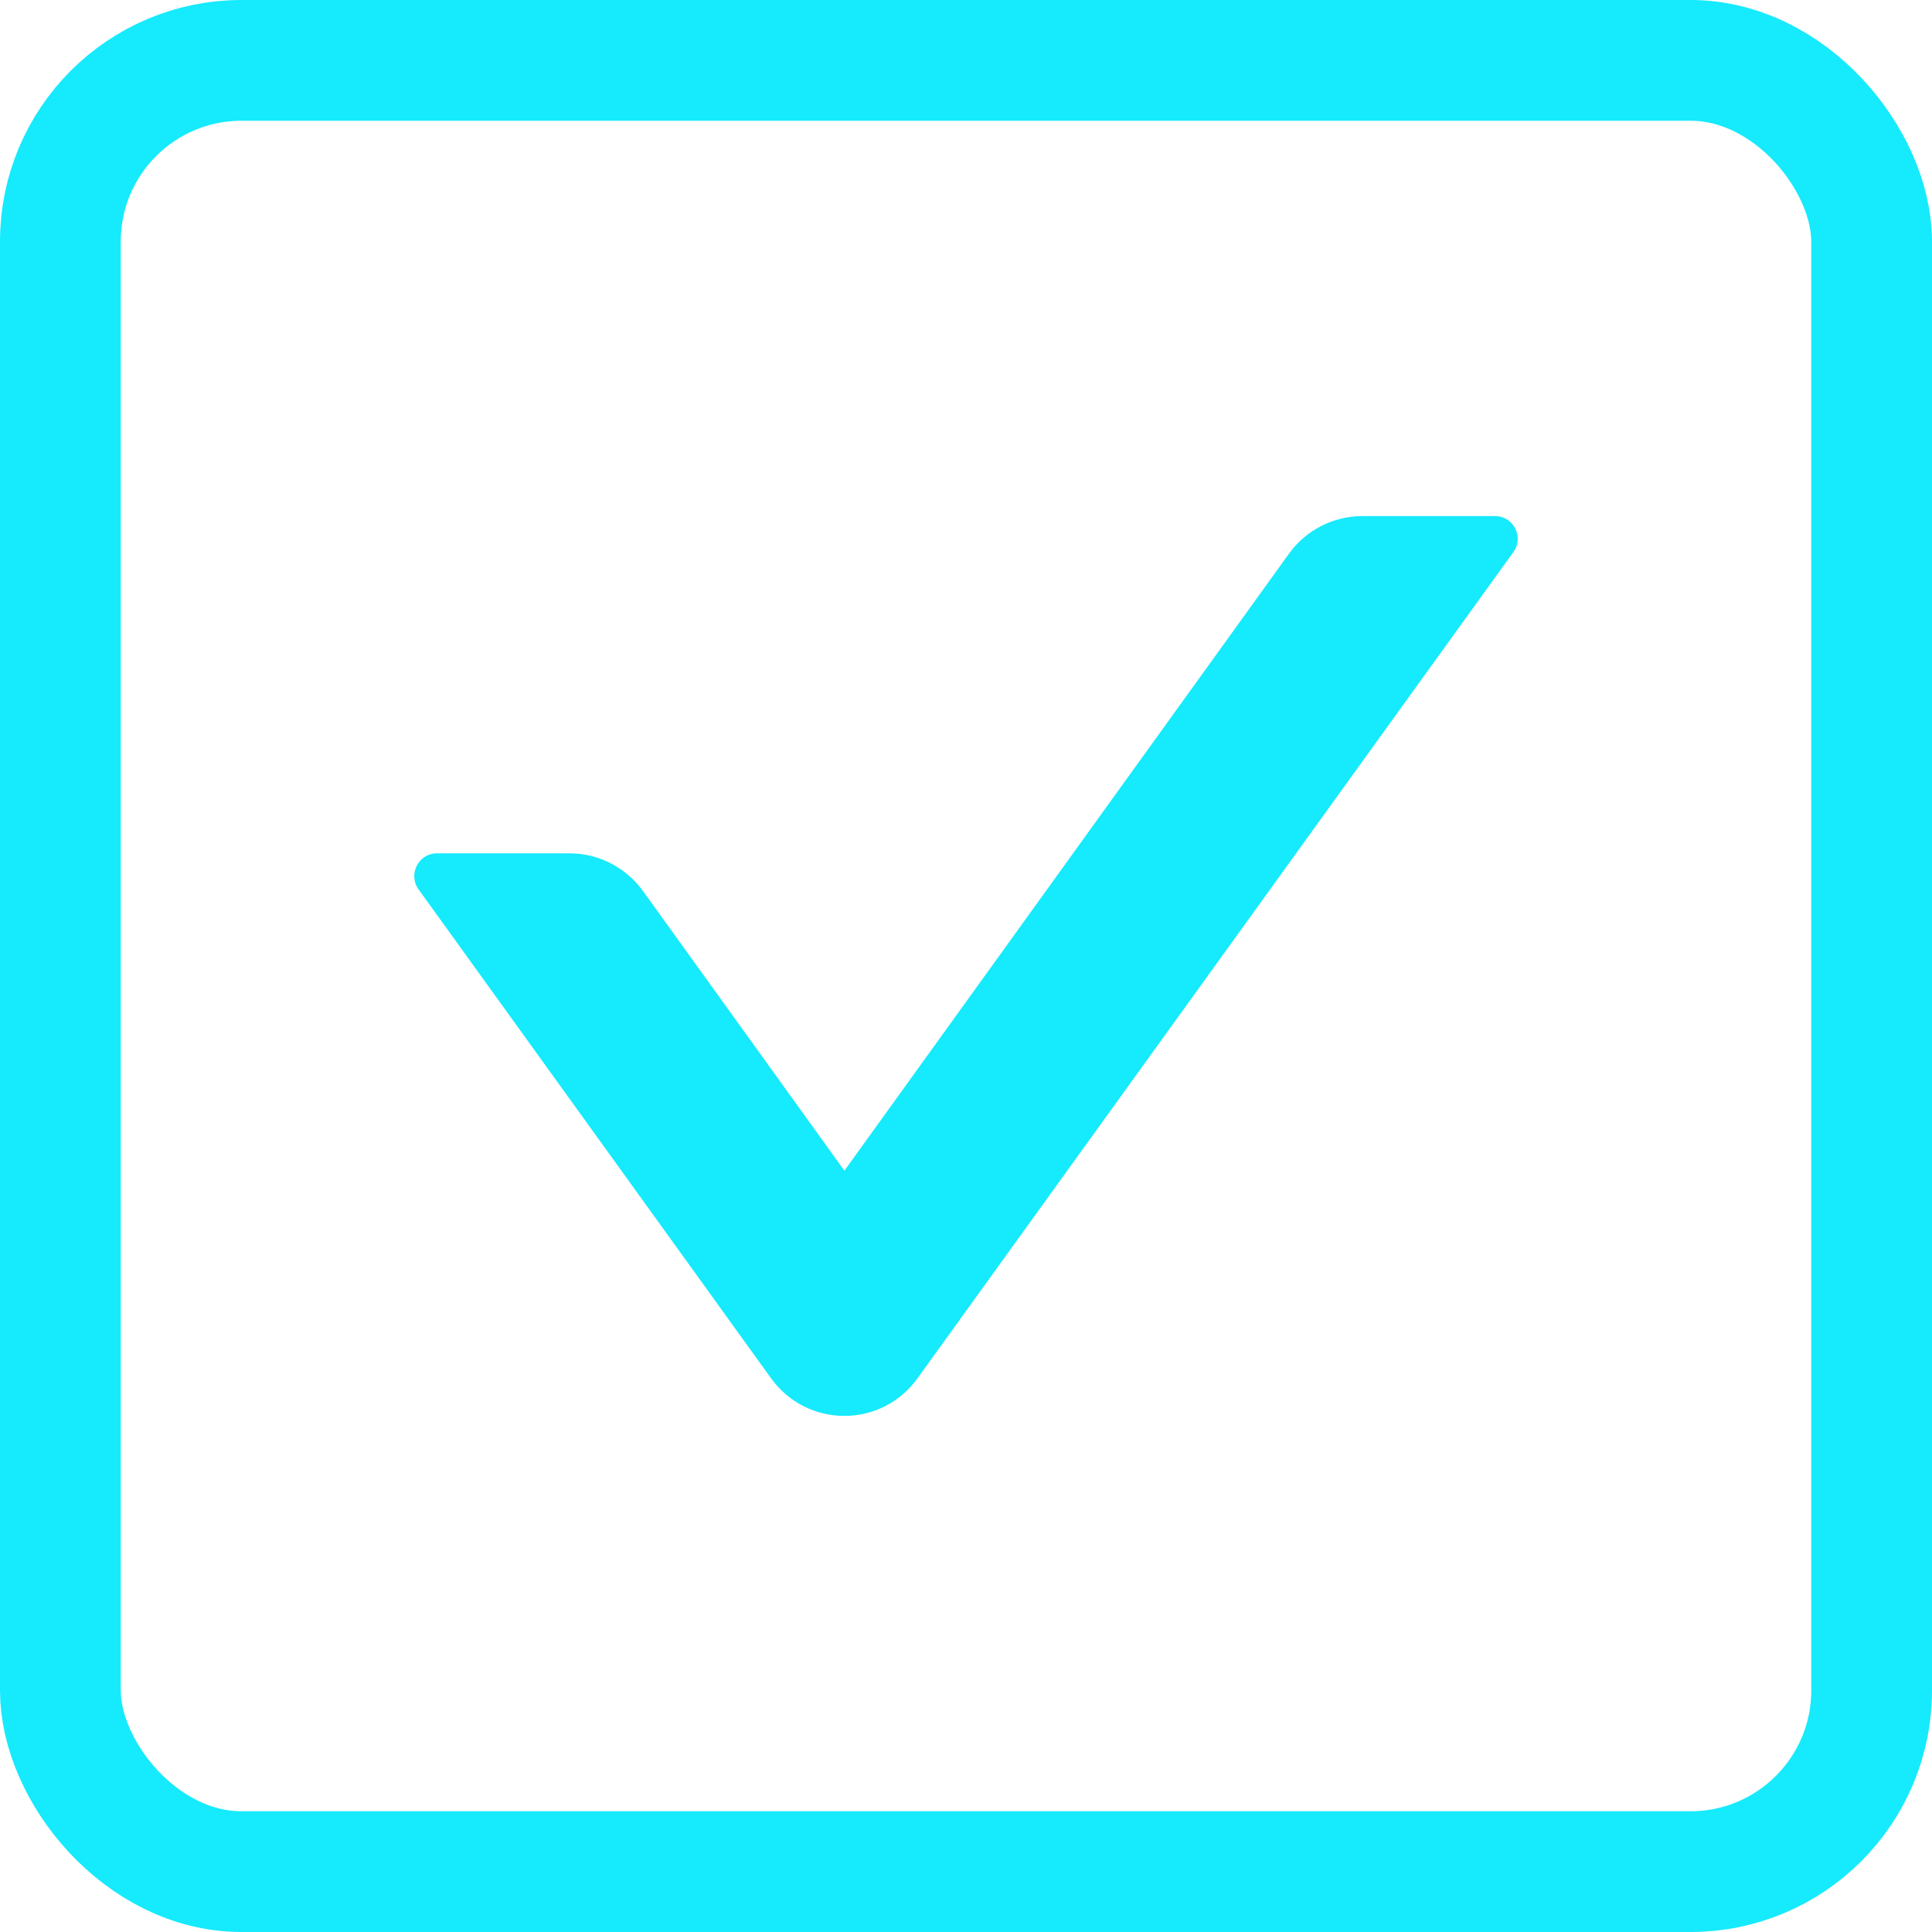 <svg width="16" height="16" viewBox="0 0 16 16" fill="none" xmlns="http://www.w3.org/2000/svg">
<rect x="0.5" y="0.5" width="15" height="15" rx="1.5" stroke="#16EAFD"/>
<path d="M6.386 11.415C6.455 11.511 6.546 11.59 6.652 11.644C6.757 11.698 6.874 11.726 6.992 11.726C7.111 11.726 7.227 11.698 7.333 11.644C7.438 11.59 7.529 11.511 7.598 11.415L12.534 4.571C12.623 4.447 12.534 4.274 12.382 4.274H11.283C11.043 4.274 10.816 4.389 10.675 4.585L6.993 9.695L5.325 7.379C5.184 7.185 4.959 7.067 4.718 7.067H3.618C3.466 7.067 3.377 7.241 3.466 7.365L6.386 11.415Z" fill="#16EAFD"/>
</svg>
